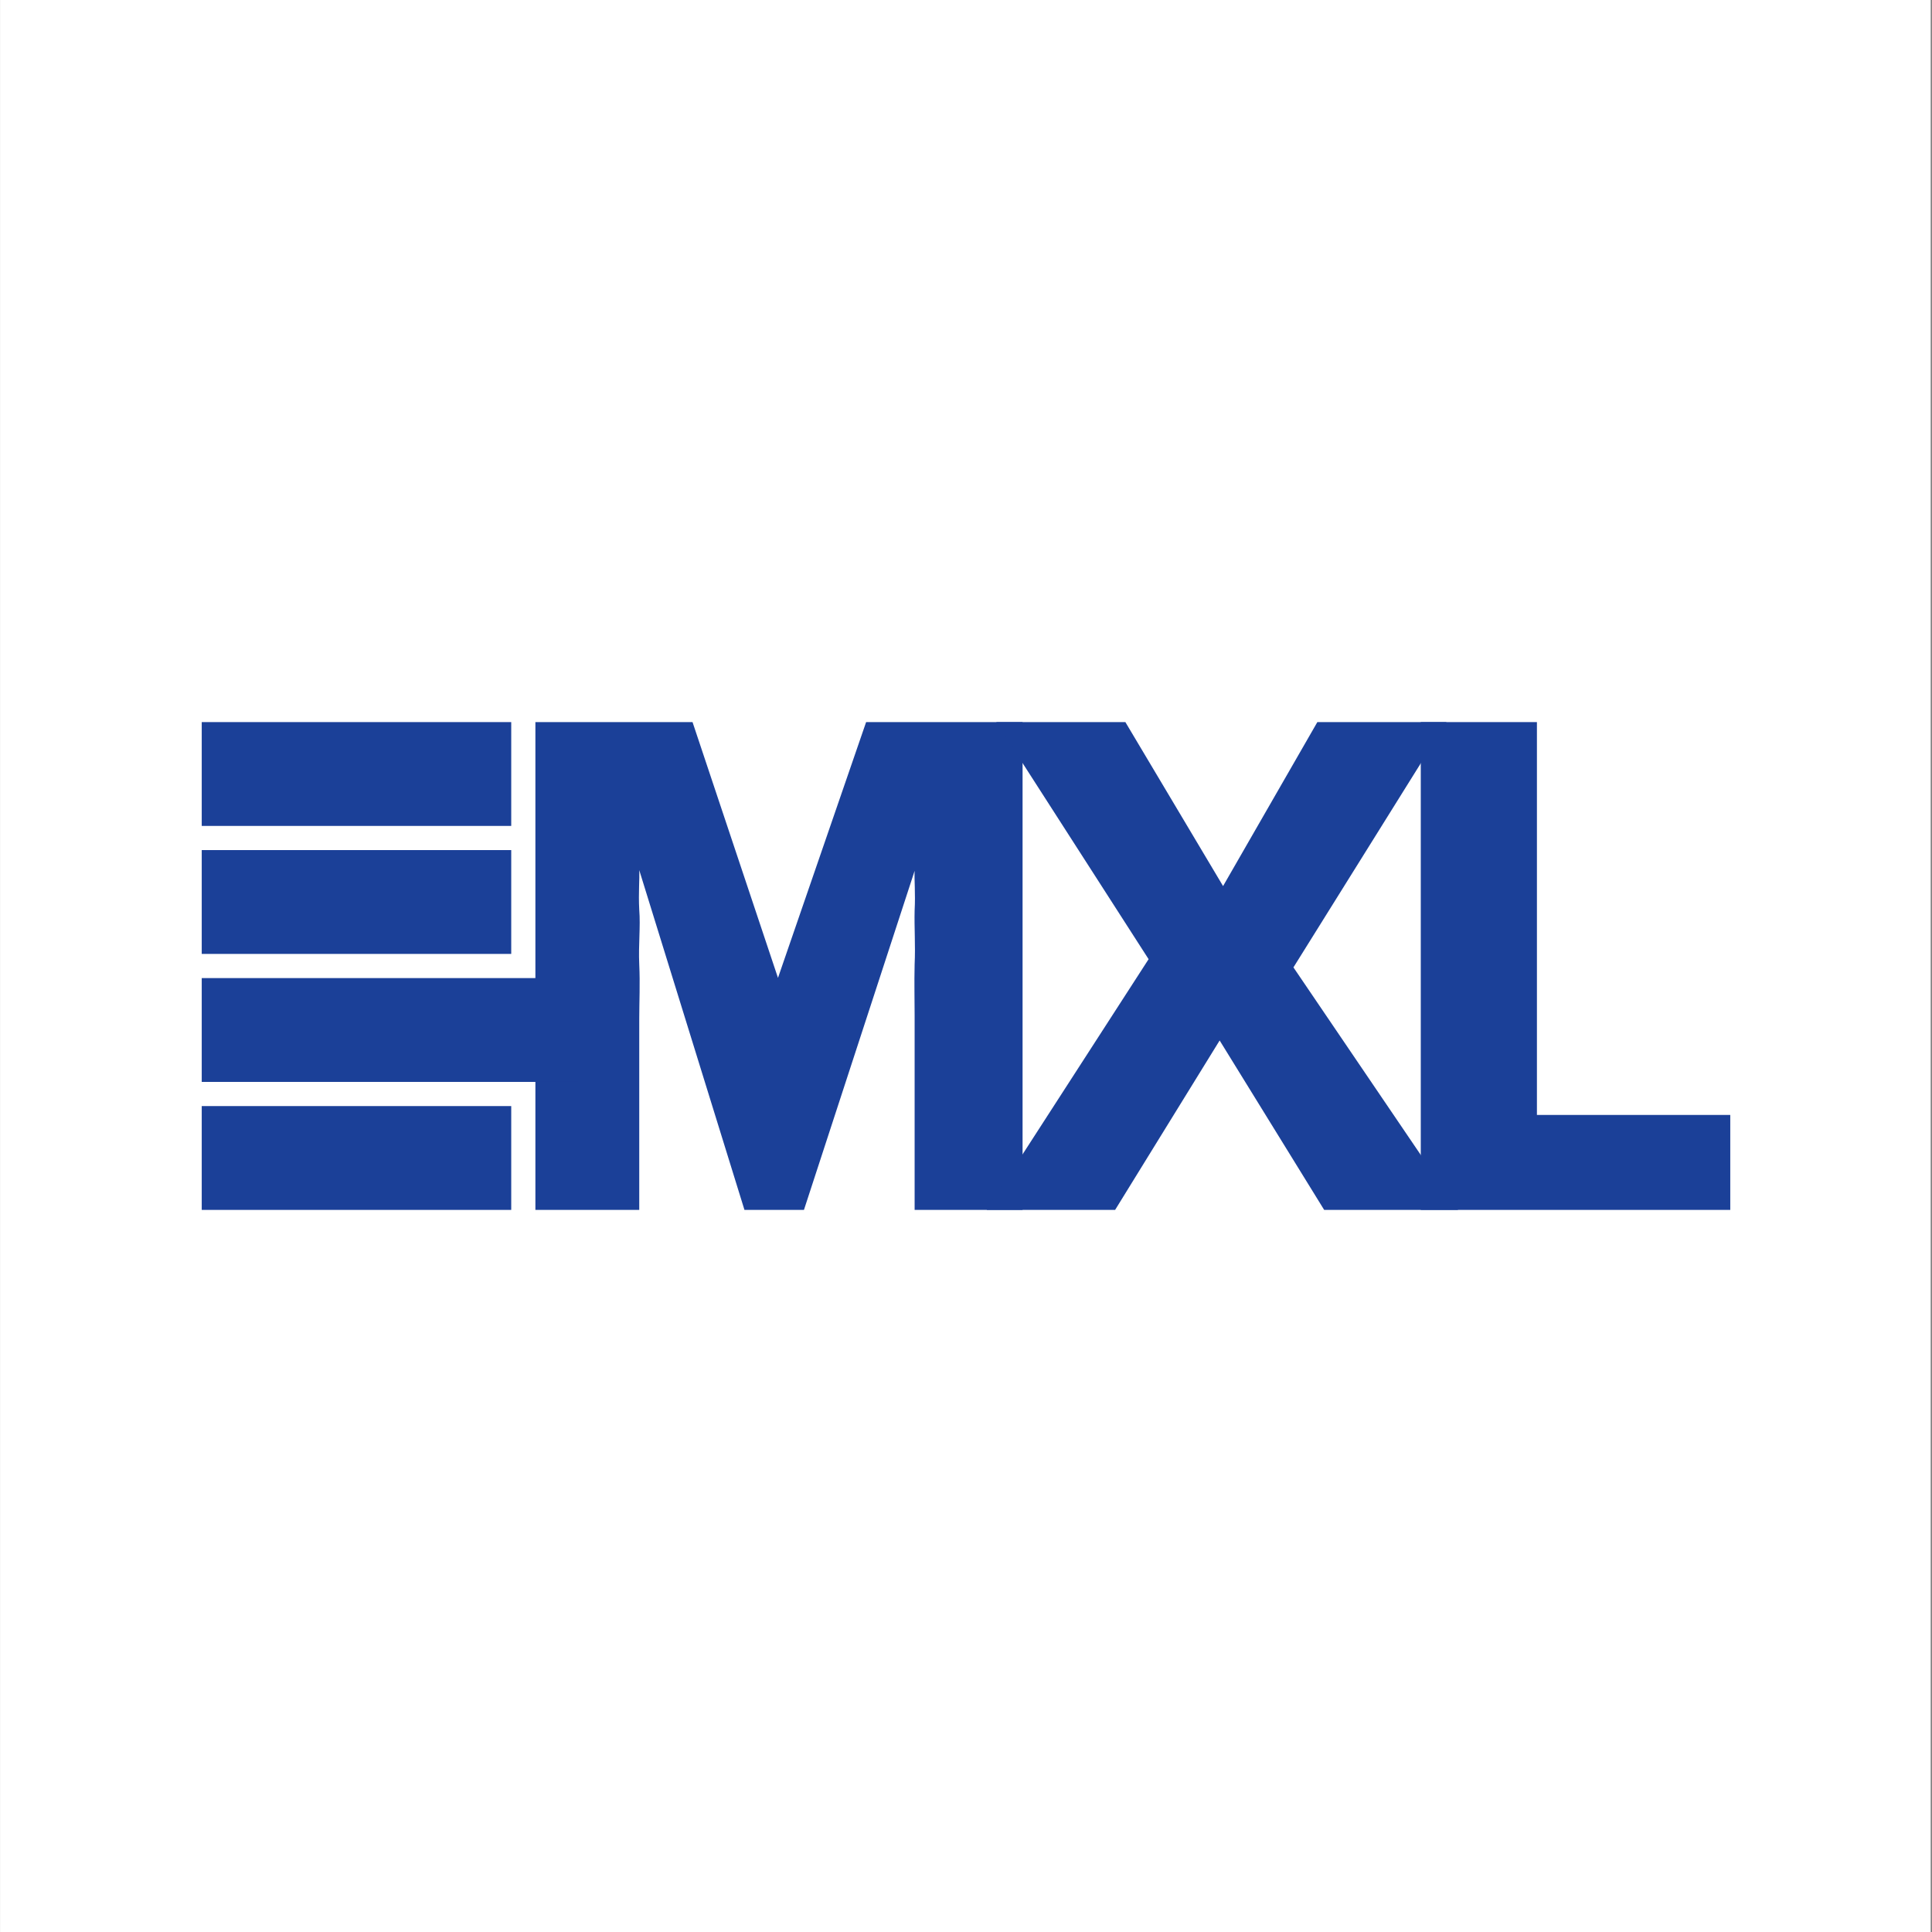 <?xml version="1.0" encoding="UTF-8" standalone="no"?>
<!-- Created with Inkscape (http://www.inkscape.org/) -->

<svg
   width="143.653mm"
   height="143.653mm"
   viewBox="0 0 143.653 143.653"
   version="1.1"
   id="svg5"
   inkscape:export-filename="mxl-on-white-square.png"
   inkscape:export-xdpi="300"
   inkscape:export-ydpi="300"
   xml:space="preserve"
   inkscape:version="1.2.2 (b0a8486541, 2022-12-01)"
   sodipodi:docname="mxl-on-white-square.svg"
   xmlns:inkscape="http://www.inkscape.org/namespaces/inkscape"
   xmlns:sodipodi="http://sodipodi.sourceforge.net/DTD/sodipodi-0.dtd"
   xmlns="http://www.w3.org/2000/svg"
   xmlns:svg="http://www.w3.org/2000/svg"><rect x="0" y="0" width="143.653" height="143.653" fill="#808080" stroke="none"/><sodipodi:namedview
     id="namedview7"
     pagecolor="#ffffff"
     bordercolor="#000000"
     borderopacity="0.25"
     inkscape:showpageshadow="2"
     inkscape:pageopacity="0.0"
     inkscape:pagecheckerboard="0"
     inkscape:deskcolor="#d1d1d1"
     inkscape:document-units="mm"
     showgrid="false"
     inkscape:zoom="1.3979902"
     inkscape:cx="136.62471"
     inkscape:cy="288.62863"
     inkscape:window-width="2494"
     inkscape:window-height="1009"
     inkscape:window-x="66"
     inkscape:window-y="663"
     inkscape:window-maximized="1"
     inkscape:current-layer="layer1" /><defs
     id="defs2" /><g
     inkscape:groupmode="layer"
     id="layer2"
     inkscape:label="bg"
     style="display:inline"
     transform="matrix(0.616,0,0,1,4.139,-120.689)"
     sodipodi:insensitive="true"><rect
       style="fill:#ffffff;fill-opacity:1;stroke:none;stroke-width:1.237"
       id="rect3467"
       width="233.037"
       height="143.653"
       x="-6.714"
       y="120.689"
       inkscape:label="bg" /></g><g
     inkscape:groupmode="layer"
     id="layer3"
     inkscape:label="2" /><g
     inkscape:label="1"
     inkscape:groupmode="layer"
     id="layer1"
     transform="translate(21.246,-169.378)"
     style="display:inline"><g
       id="g8462"><g
         id="g860"
         transform="translate(3.012,38.691)"
         style="fill:#1b4098;fill-opacity:1"><g
           aria-label="M"
           id="text113-7"
           style="fill:#1b4098;fill-opacity:1;stroke-width:0.265"
           transform="translate(-3.704)"><path
             d="m 34.8,220.649 -7.823,-25.264 v 0 c 0.034,0.677 -0.068,1.659 0,2.946 0.102,1.253 -0.068,2.608 0,4.064 0.068,1.456 0,2.794 0,4.013 v 14.241 h -7.722 v -36.271 h 11.684 l 8.077,24.176 H 35.515 l 8.331,-24.176 h 11.633 v 36.271 H 47.453 v -14.444 c 0,-1.151 -0.034,-2.421 0,-3.81 0.068,-1.422 -0.034,-2.76 0,-4.013 0.068,-1.287 -0.034,-2.269 0,-2.946 v 0 l -8.23,25.214 z"
             id="path10652"
             sodipodi:nodetypes="ccccssccccccccccscccccc"
             style="fill:#1b4098;fill-opacity:1" /></g><g
           aria-label="X"
           id="text113-0-35"
           style="fill:#1b4098;fill-opacity:1;stroke-width:0.265"><path
             d="m 84.157,220.649 h -9.957 l -7.772,-12.598 -7.772,12.598 h -9.55 l 12.04,-18.643 -11.328,-17.627 h 9.601 l 7.264,12.192 7.01,-12.192 h 9.601 l -11.379,18.237 z"
             id="path10672"
             style="fill:#1b4098;fill-opacity:1" /></g><g
           aria-label="L"
           id="text113-0-6-2"
           style="fill:#1b4098;fill-opacity:1;stroke-width:0.265"><path
             d="m 81.383,220.649 v -36.271 h 8.636 v 29.21 h 14.376 v 7.061 z"
             id="path10669"
             style="fill:#1b4098;fill-opacity:1" /></g></g><rect
         style="fill:#1b4098;fill-opacity:1;stroke-width:0.235"
         id="rect526-1"
         width="23.012"
         height="7.72"
         x="-6.246"
         y="223.069" /><rect
         style="fill:#1b4098;fill-opacity:1;stroke-width:0.235"
         id="rect526-7-2"
         width="23.012"
         height="7.72"
         x="-6.246"
         y="232.586" /><rect
         style="display:inline;fill:#1b4098;fill-opacity:1;stroke-width:0.26"
         id="rect526-7-2-2"
         width="28"
         height="7.72"
         x="-6.246"
         y="242.103" /><rect
         style="fill:#1b4098;fill-opacity:1;stroke-width:0.235"
         id="rect526-7-0-3-0"
         width="23.012"
         height="7.72"
         x="-6.246"
         y="251.62" /></g></g></svg>
